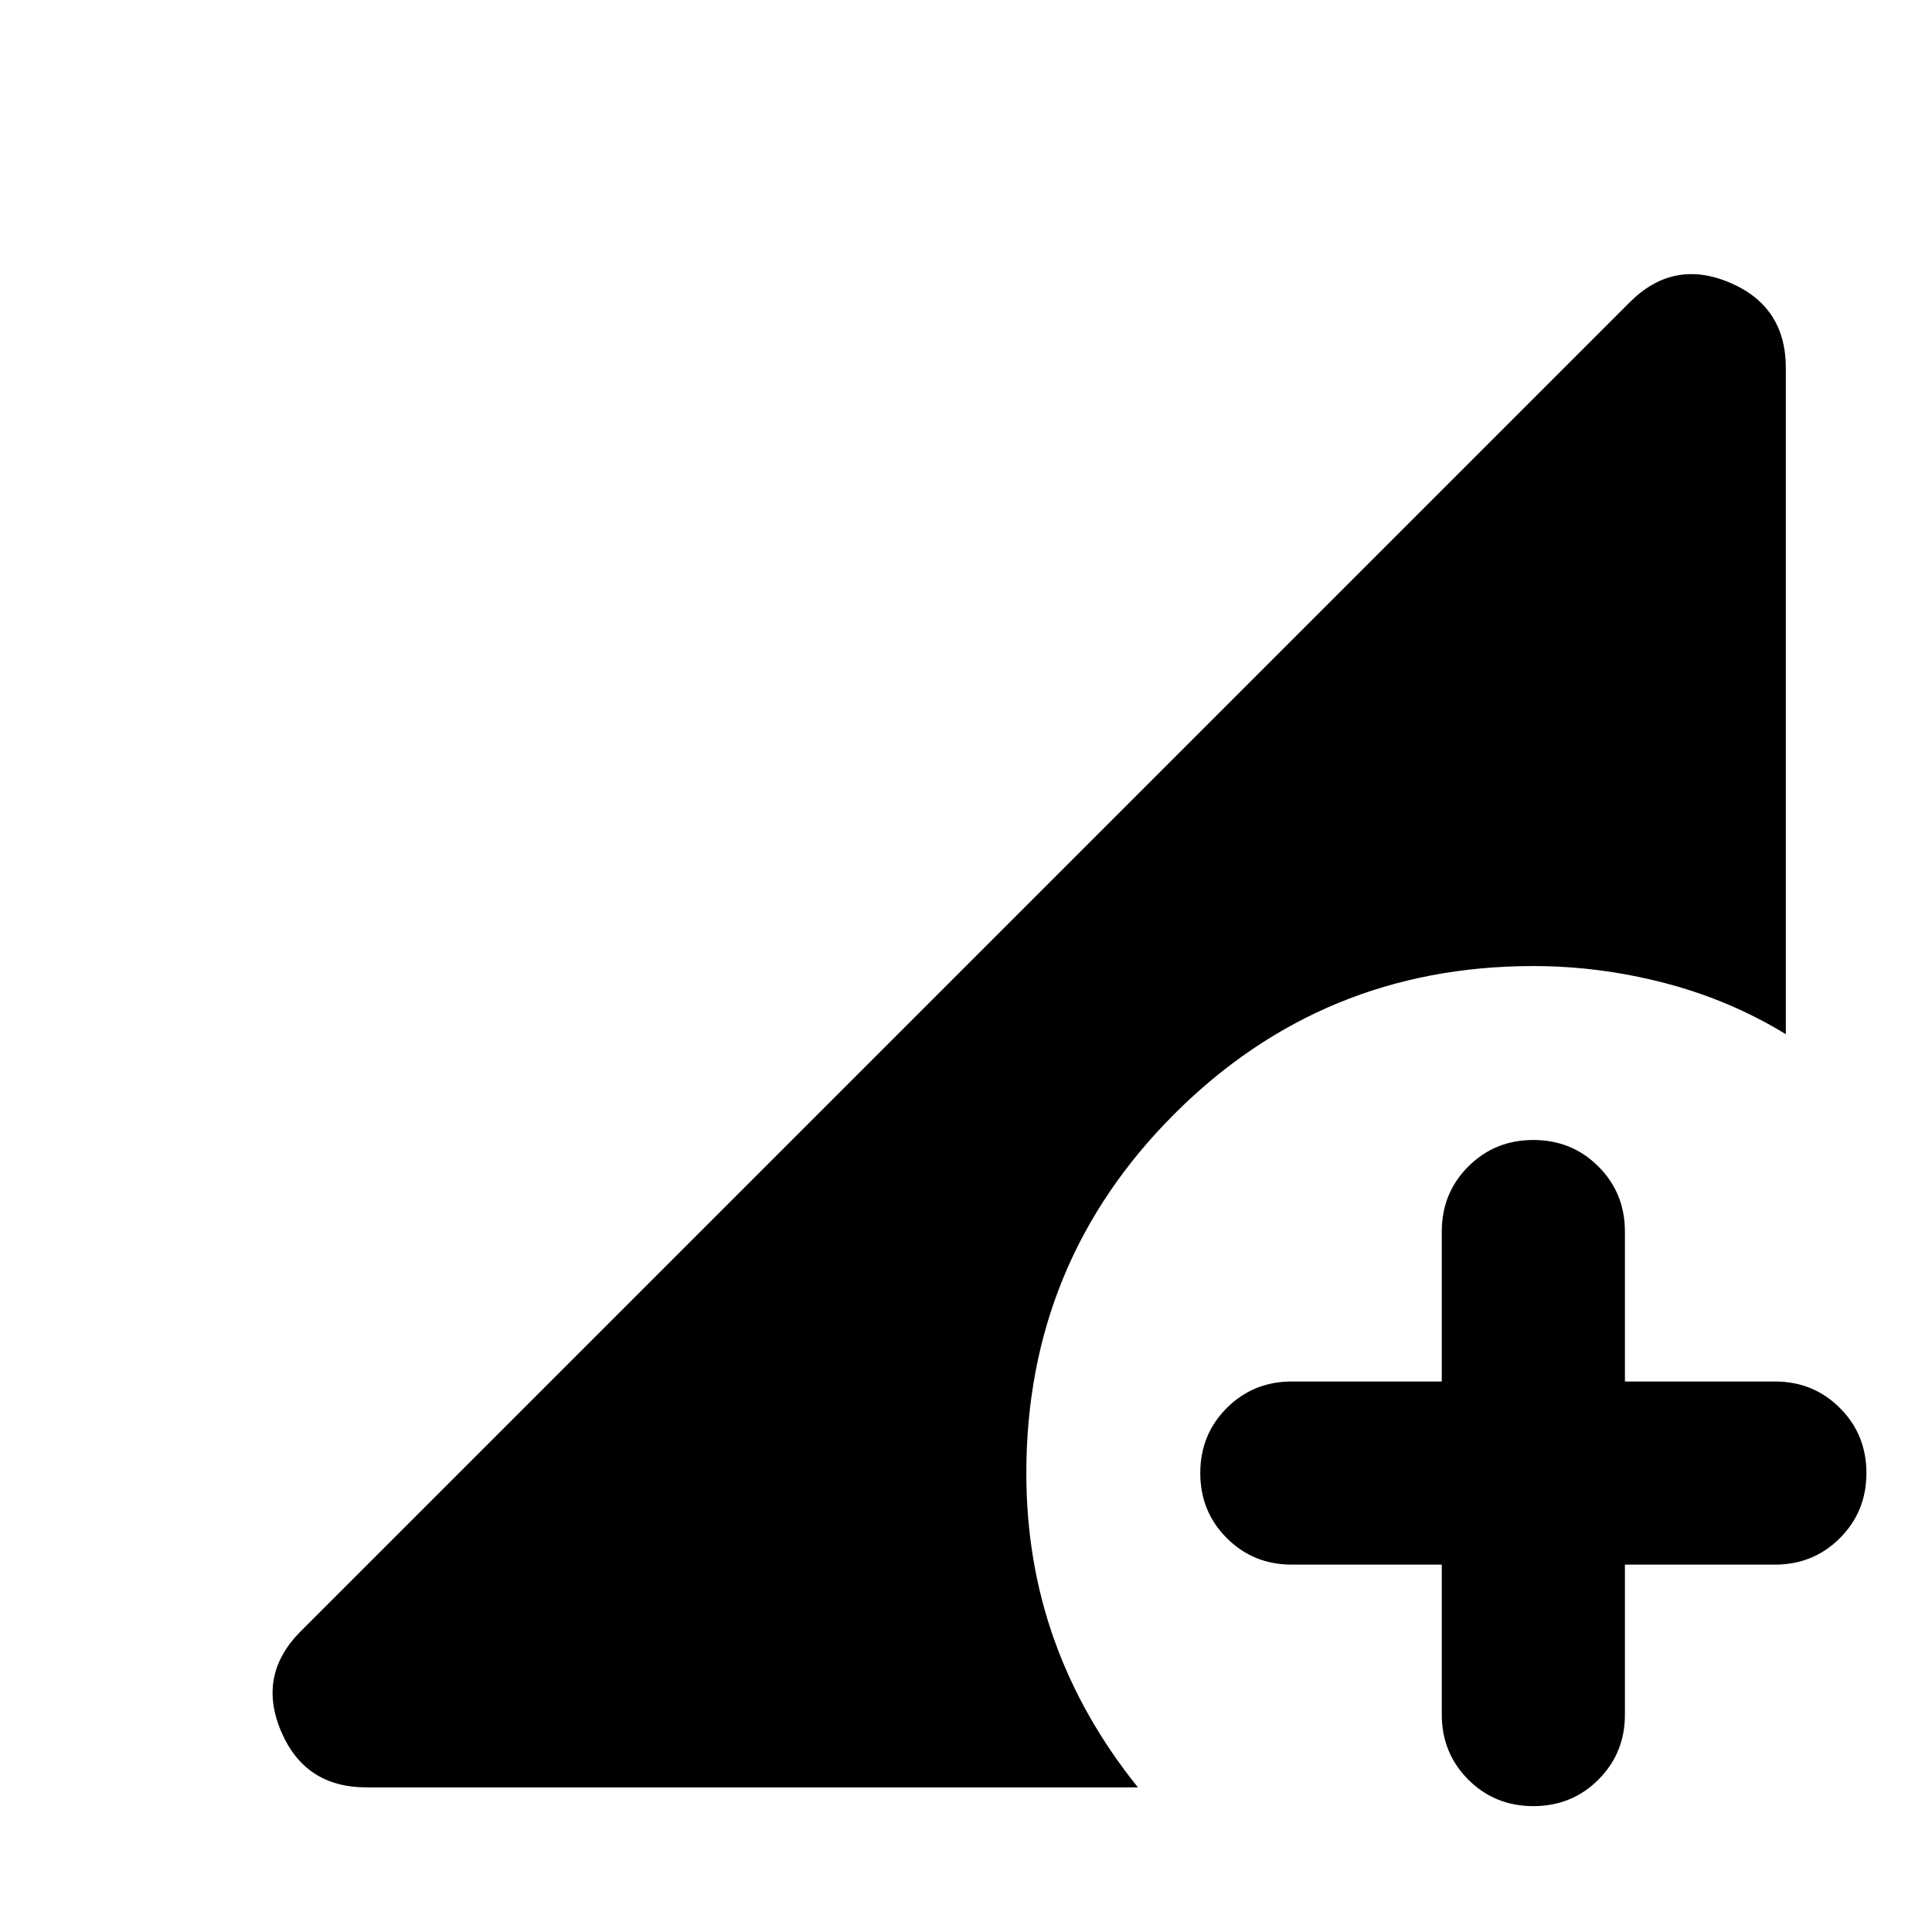 <svg xmlns="http://www.w3.org/2000/svg" height="24" viewBox="0 96 960 960" width="24"><path d="M761.913 993.457q-19.152 0-32.326-13.174t-13.174-32.326v-74.5h-74.5q-19.152 0-32.326-13.174t-13.174-32.326q0-19.152 13.174-32.326t32.326-13.174h74.5v-74.5q0-19.152 13.174-32.326t32.326-13.174q19.152 0 32.326 13.174t13.174 32.326v74.5h74.5q19.152 0 32.326 13.174t13.174 32.326q0 19.152-13.174 32.326t-32.326 13.174h-74.5v74.5q0 19.152-13.174 32.326t-32.326 13.174Zm-579.891-9.326q-30.587 0-42.402-27.968-11.816-27.967 9.815-49.598l660.369-660.369q21.631-21.631 49.598-9.816 27.968 11.816 27.968 42.403v331.108q-27.674-16.956-60.109-25.413-32.435-8.456-65.348-8.456-104.87 0-178.402 73.533-73.533 73.532-73.533 178.402 0 44.087 13.924 82.989t41.533 73.185H182.022Z"/></svg>